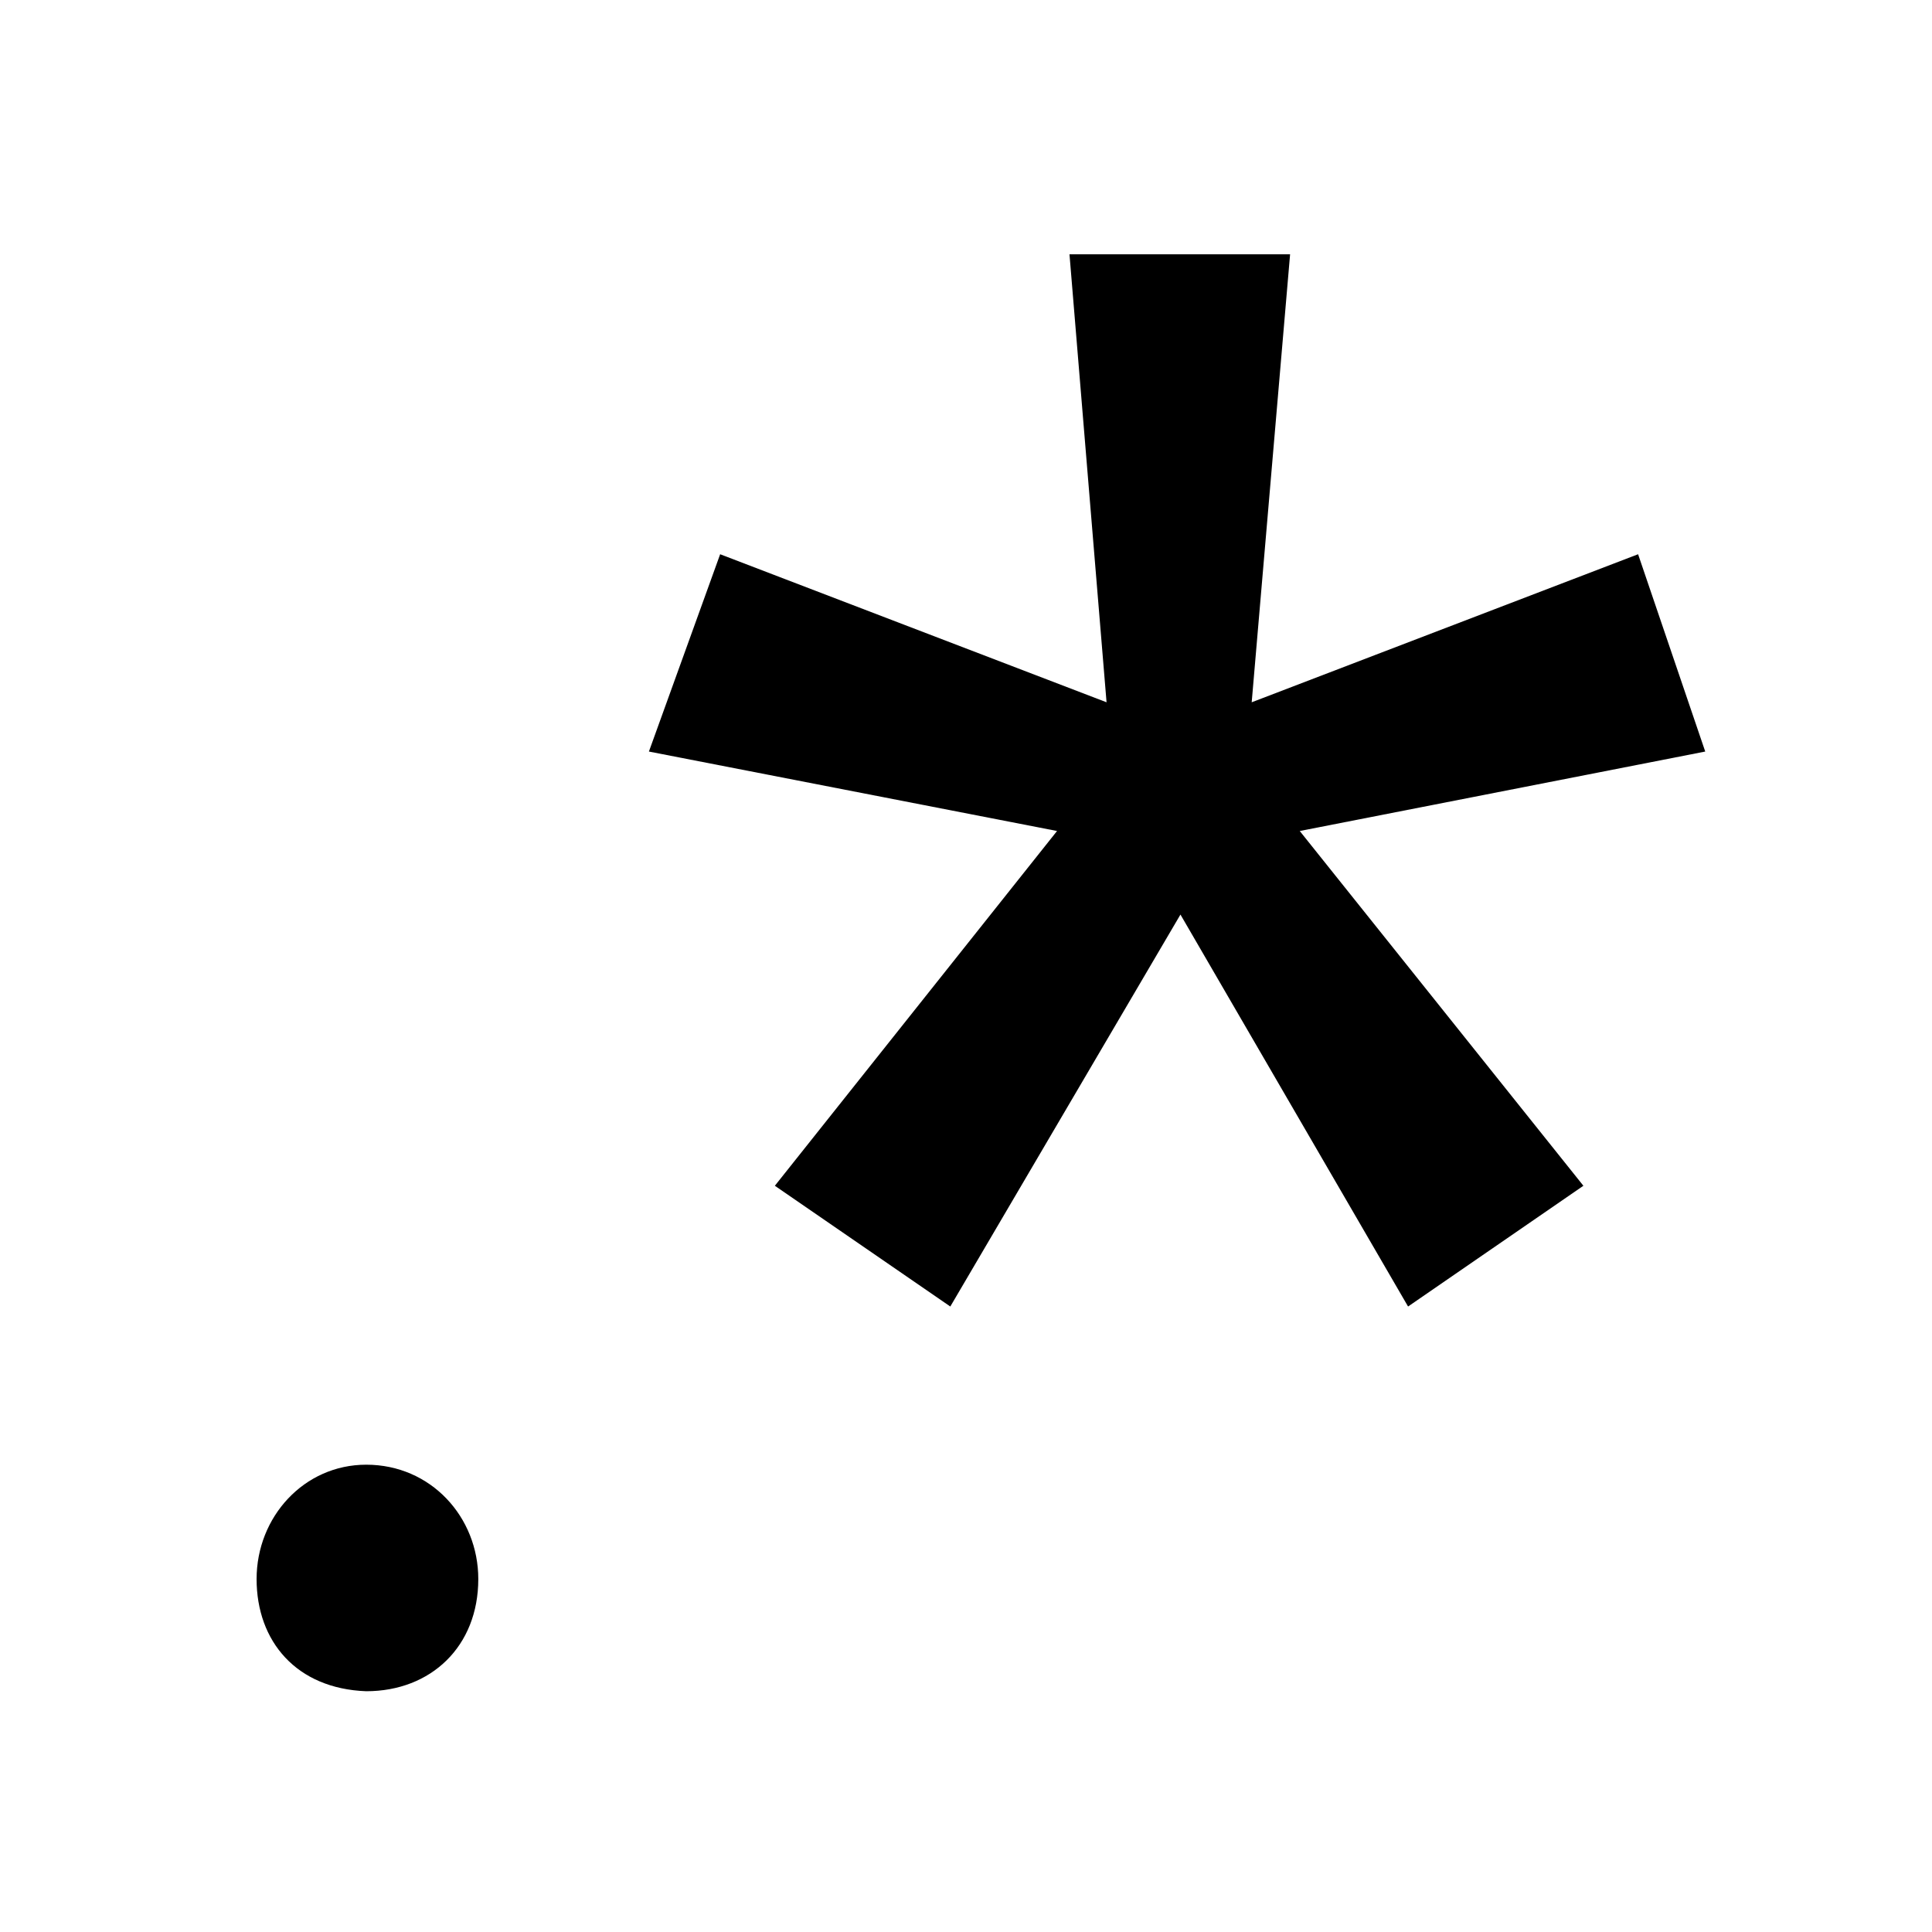 <?xml version="1.0" standalone="no"?><!DOCTYPE svg PUBLIC "-//W3C//DTD SVG 1.1//EN" "http://www.w3.org/Graphics/SVG/1.1/DTD/svg11.dtd"><svg t="1638516638488" class="icon" viewBox="0 0 1024 1024" version="1.1" xmlns="http://www.w3.org/2000/svg" p-id="1260" xmlns:xlink="http://www.w3.org/1999/xlink" width="200" height="200"><defs><style type="text/css"></style></defs><path d="M136 836.928c0-32.896 25.088-60.608 58.112-60.608 34.304 0 59.392 27.776 59.392 60.608 0 35.712-25.088 59.456-59.392 59.456-36.992-1.344-58.112-26.432-58.112-59.456zM903.808 398.336l-214.912 42.112 150.336 188.032-92.928 64-120.64-207.744L503.68 692.48l-92.992-64 149.568-188.032-216.32-42.112 37.76-104.576 204.8 78.464-19.648-237.44h116.928l-20.352 237.44 204.8-78.464 35.584 104.576z" p-id="1261"></path></svg>